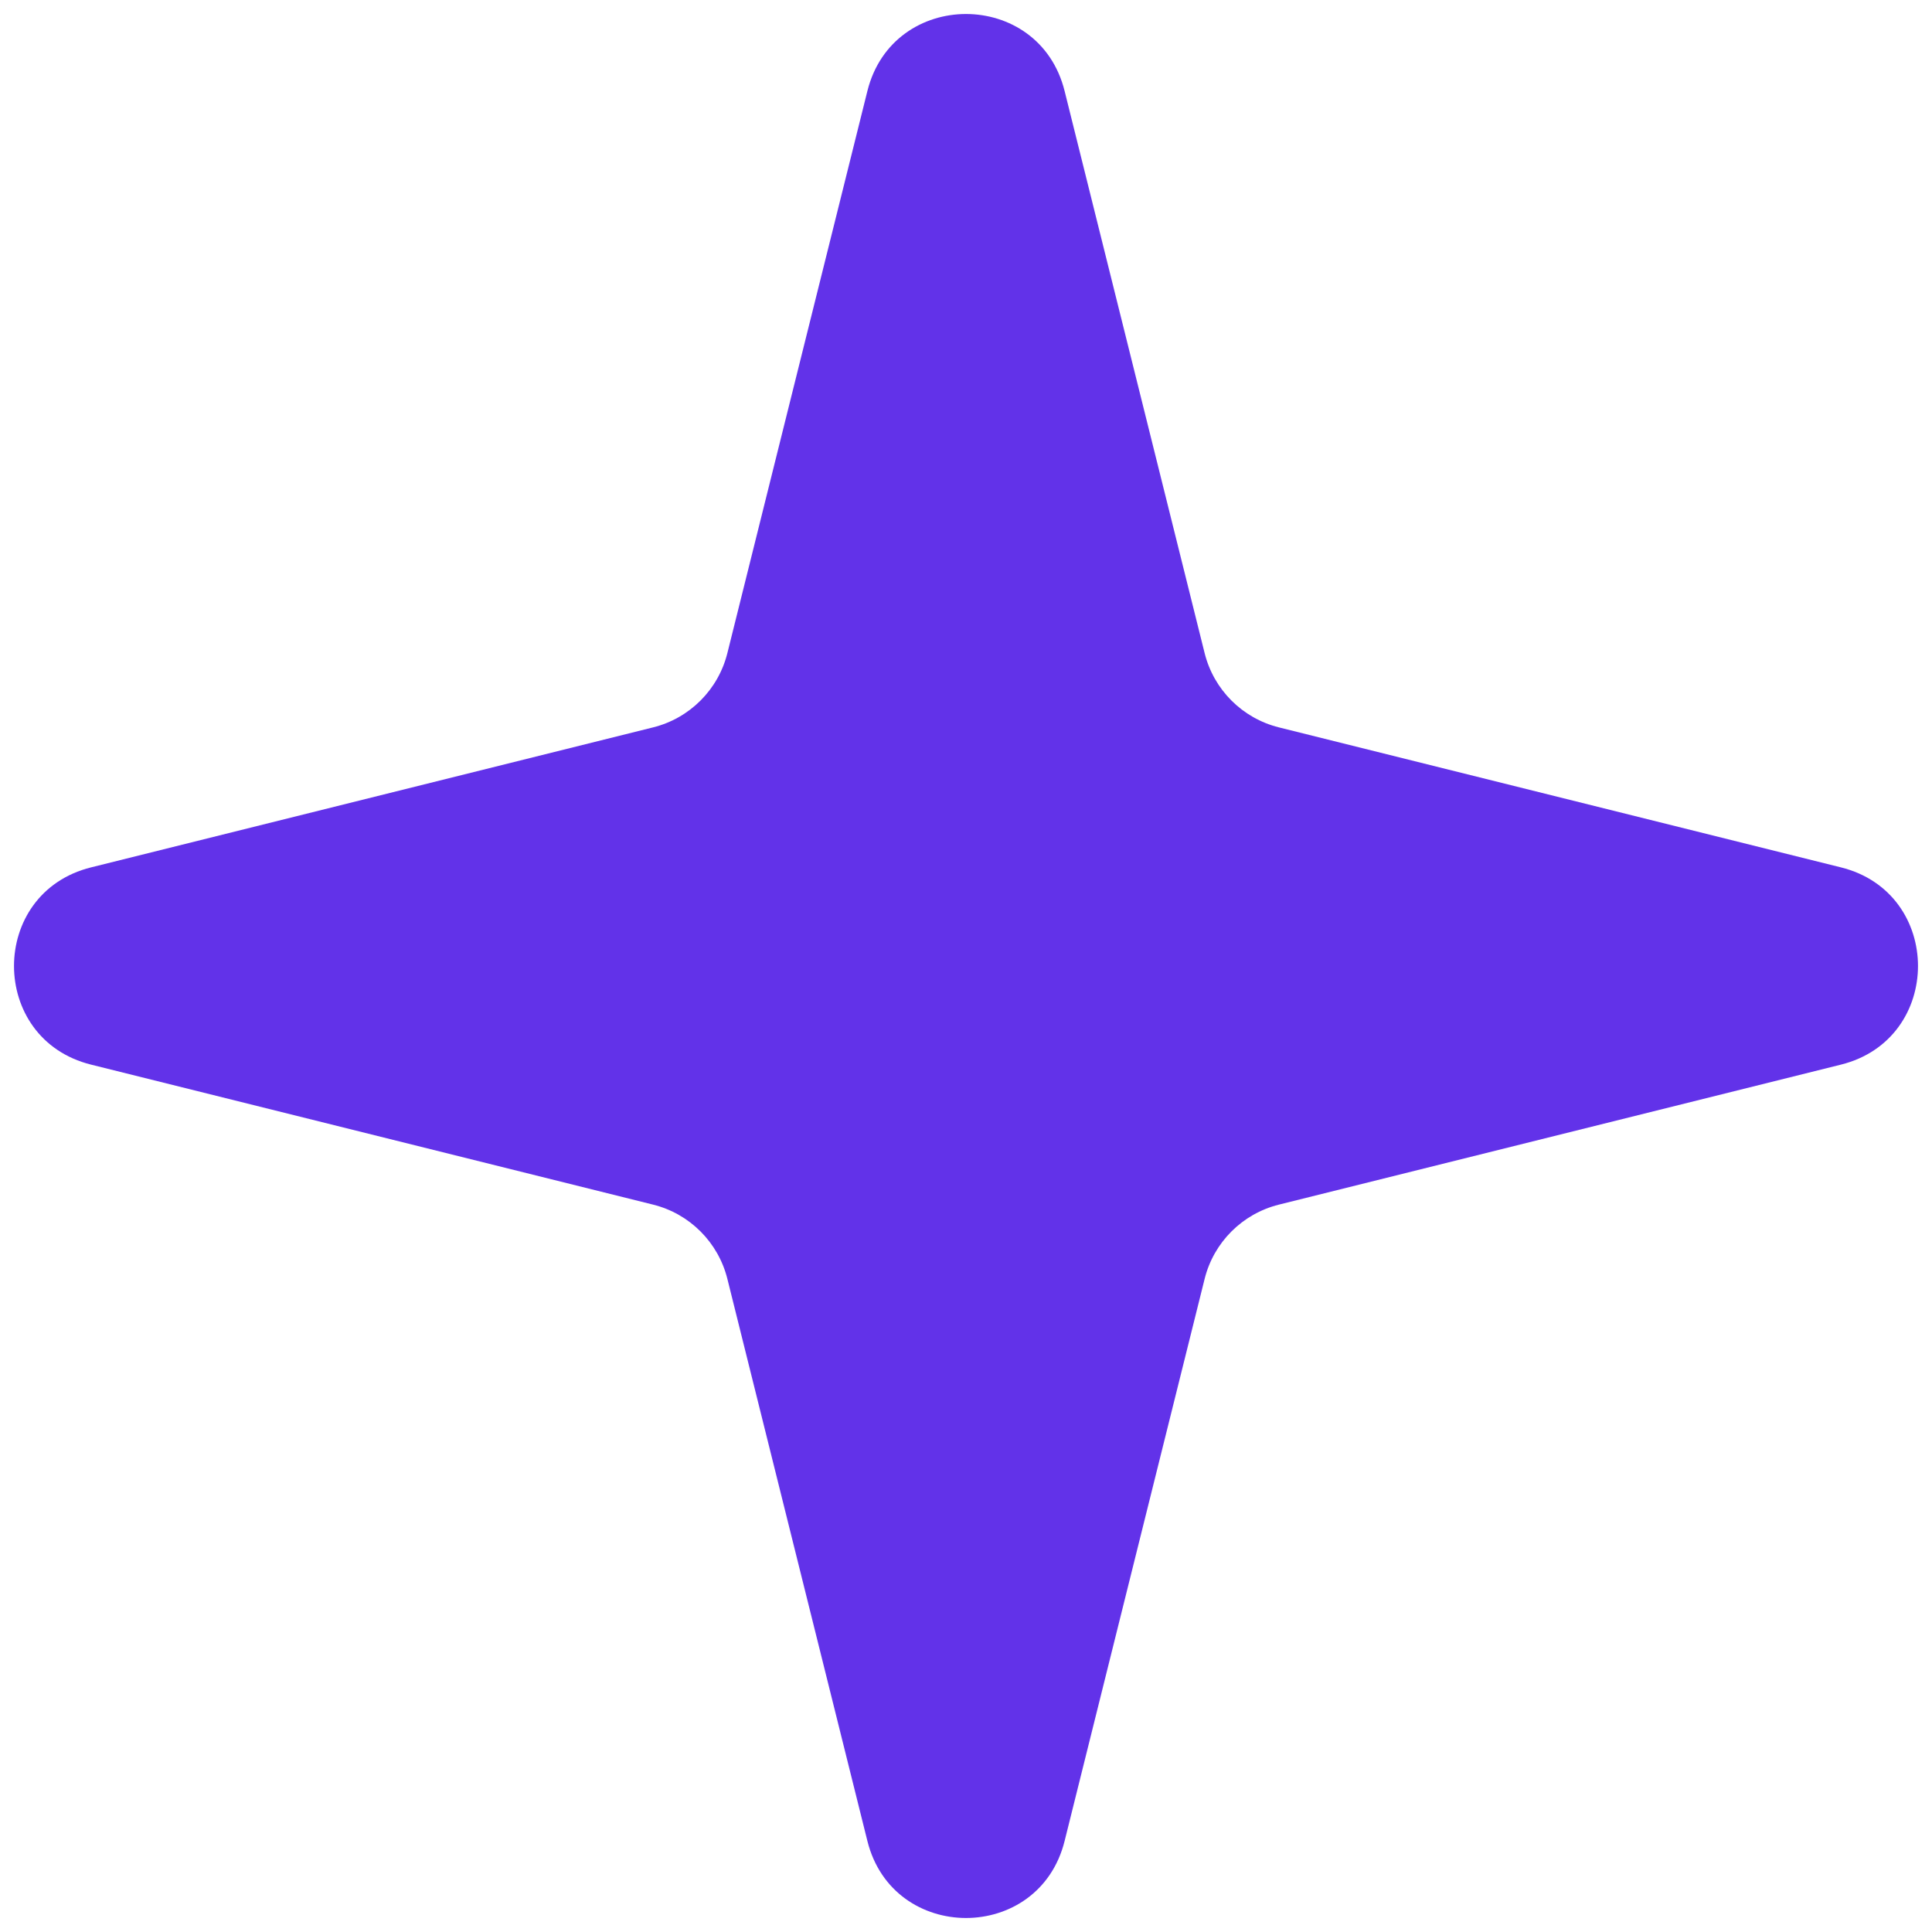 <svg width="19" height="19" viewBox="0 0 19 19" fill="none" xmlns="http://www.w3.org/2000/svg">
<path d="M8.53 0.896C8.781 -0.115 10.219 -0.115 10.47 0.896L11.847 6.424C11.937 6.783 12.217 7.063 12.576 7.153L18.104 8.53C19.115 8.781 19.115 10.219 18.104 10.47L12.576 11.847C12.217 11.937 11.937 12.217 11.847 12.576L10.47 18.104C10.219 19.115 8.781 19.115 8.53 18.104L7.153 12.576C7.063 12.217 6.783 11.937 6.424 11.847L0.896 10.47C-0.115 10.219 -0.115 8.781 0.896 8.53L6.424 7.153C6.783 7.063 7.063 6.783 7.153 6.424L8.53 0.896Z" fill="#6232E9"/>
</svg>
